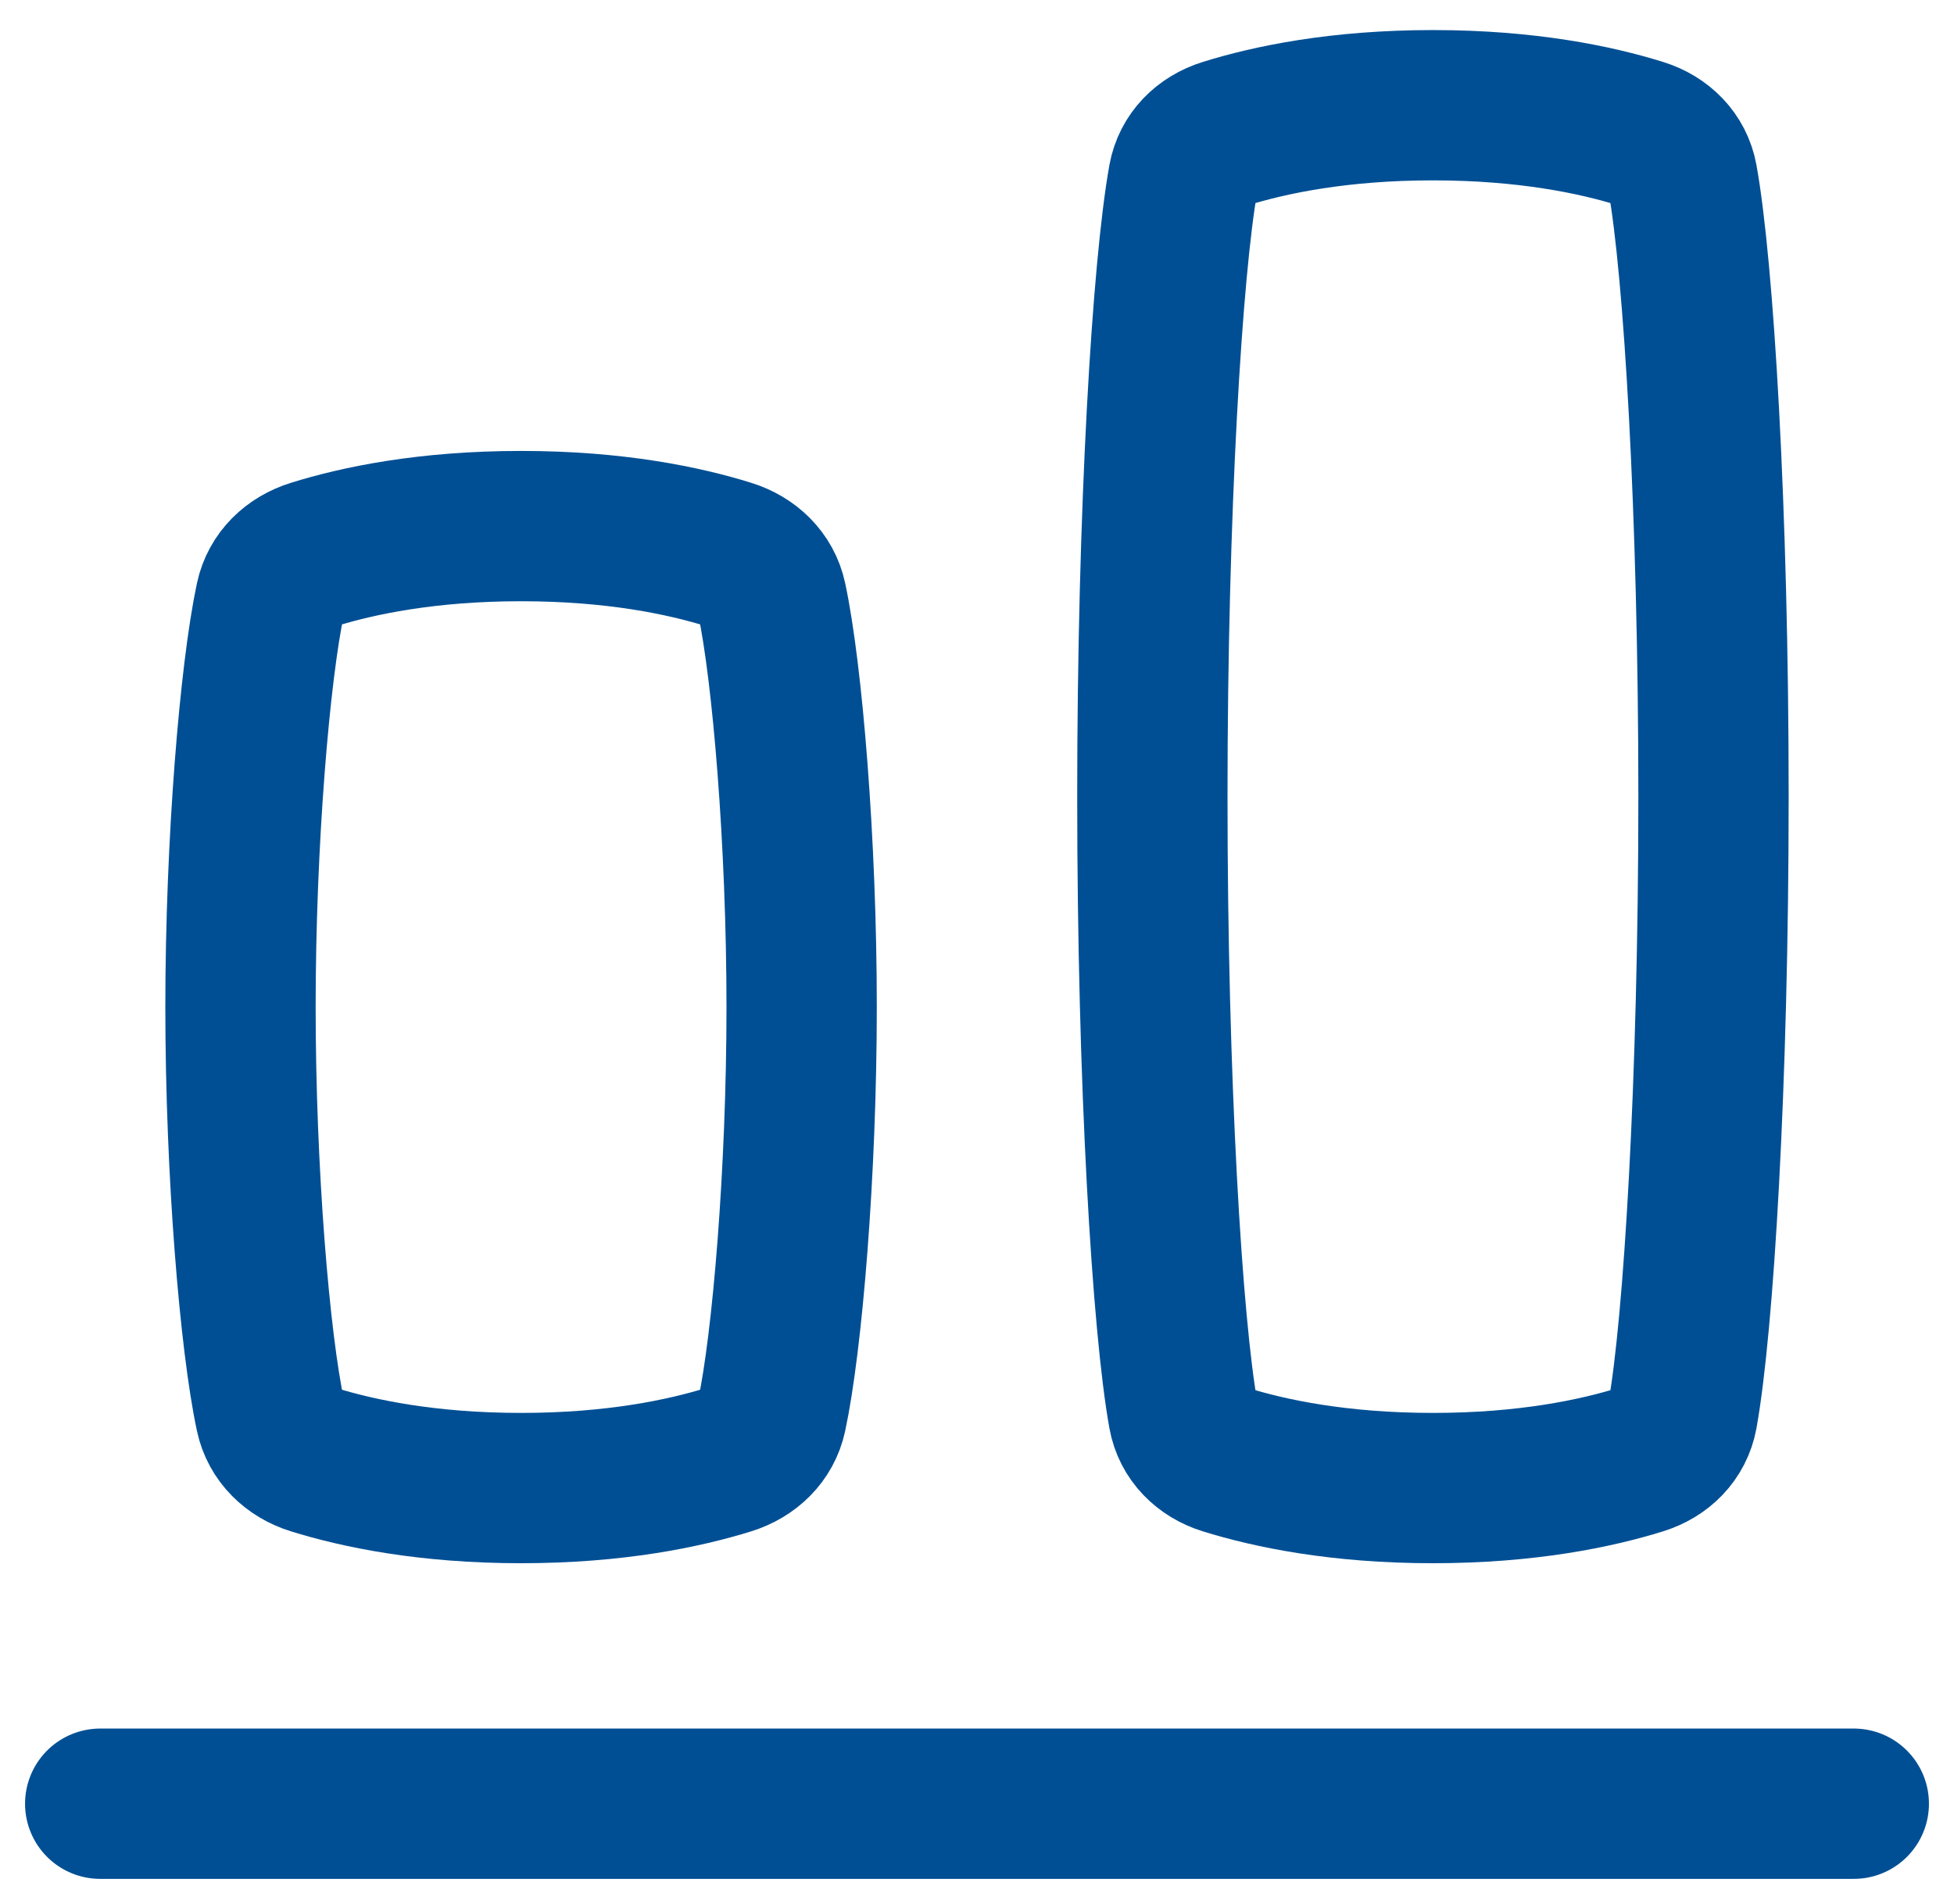 <svg width="39" height="38" viewBox="0 0 39 38" fill="none" xmlns="http://www.w3.org/2000/svg">
<path d="M2 36L37 36" stroke="#004F94" stroke-width="3" stroke-linecap="round"/>
<path d="M4.8 20.1C4.8 16.806 5.086 13.413 5.398 11.953C5.491 11.517 5.822 11.203 6.248 11.07C7.147 10.789 8.529 10.5 10.4 10.5C12.271 10.5 13.653 10.789 14.552 11.07C14.977 11.203 15.309 11.517 15.402 11.953C15.714 13.413 16 16.806 16 20.1C16 23.393 15.714 26.787 15.402 28.247C15.309 28.683 14.977 28.997 14.552 29.13C13.653 29.41 12.271 29.7 10.4 29.7C8.529 29.7 7.147 29.41 6.248 29.13C5.822 28.997 5.491 28.683 5.398 28.247C5.085 26.787 4.8 23.393 4.8 20.1Z" stroke="#004F94" stroke-width="3"/>
<path d="M23 15.9C23 10.173 23.299 5.335 23.619 3.56C23.698 3.122 24.022 2.803 24.448 2.67C25.347 2.389 26.729 2.1 28.6 2.1C30.471 2.1 31.853 2.389 32.752 2.67C33.178 2.803 33.501 3.122 33.581 3.56C33.901 5.335 34.2 10.173 34.2 15.9C34.2 21.627 33.901 26.465 33.581 28.24C33.501 28.678 33.178 28.997 32.752 29.13C31.853 29.41 30.471 29.7 28.6 29.7C26.729 29.7 25.347 29.41 24.448 29.13C24.022 28.997 23.698 28.678 23.619 28.24C23.299 26.465 23 21.627 23 15.9Z" stroke="#004F94" stroke-width="3"/>
</svg>
